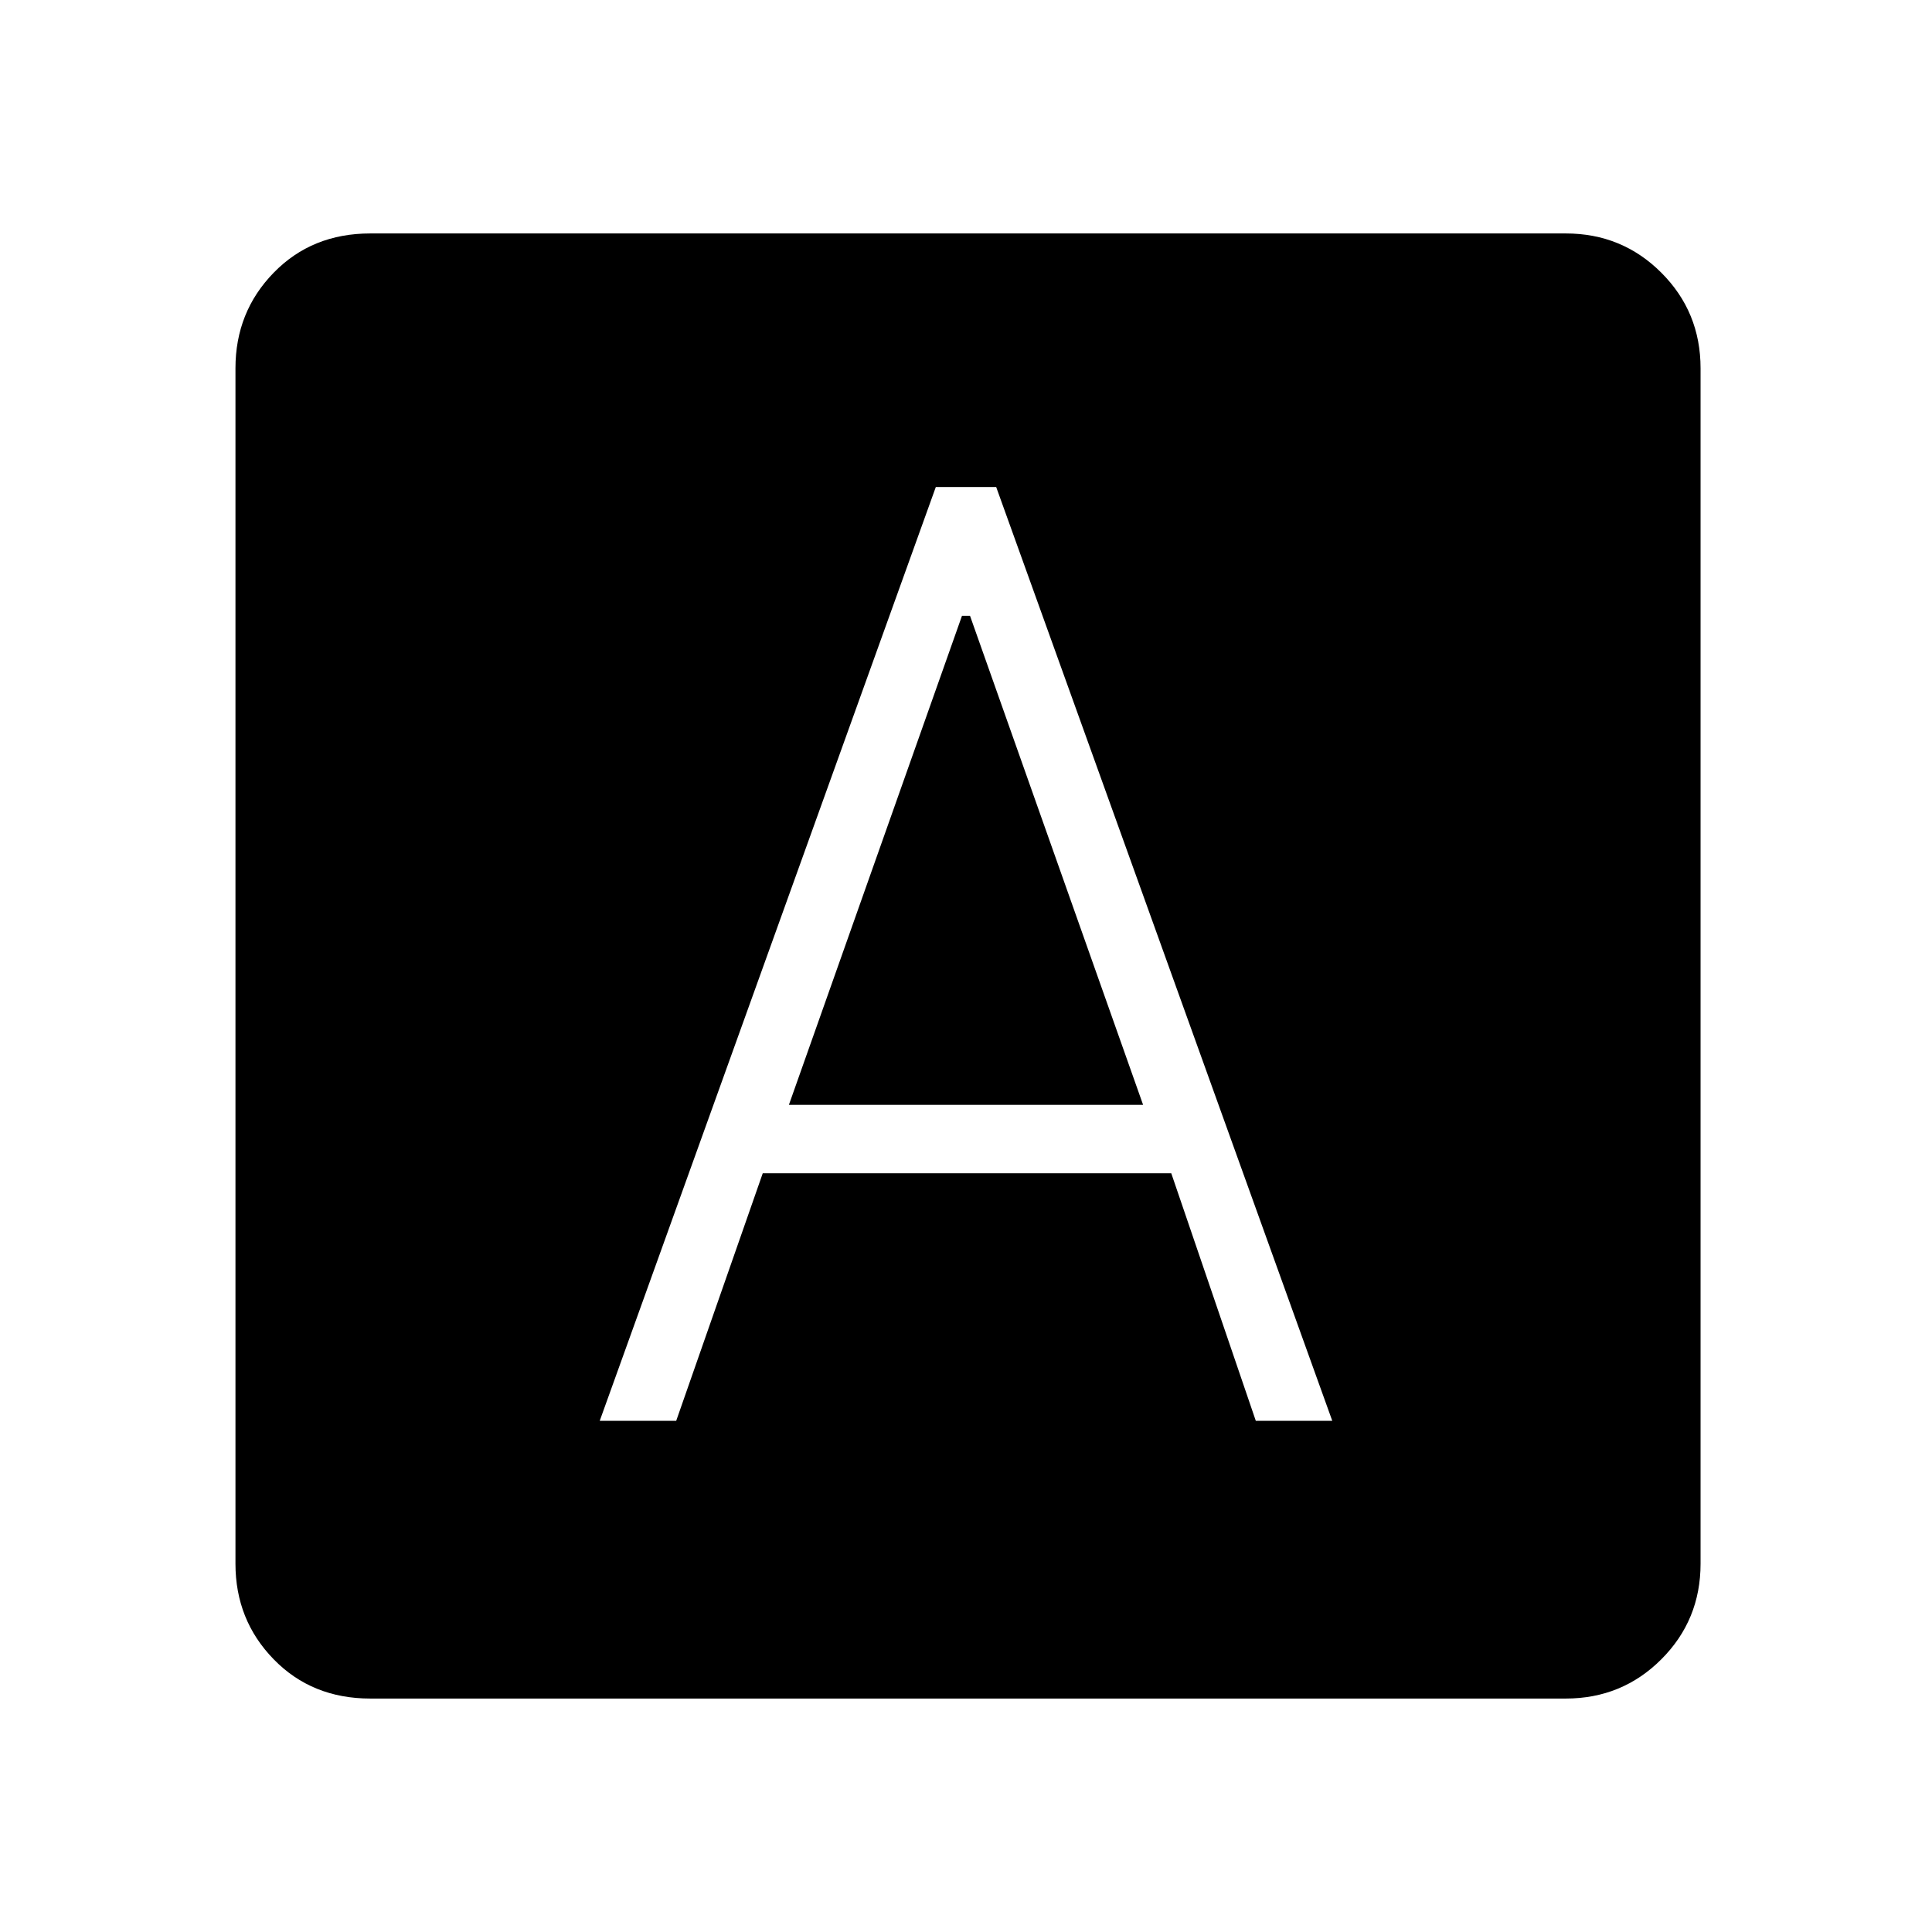 <svg xmlns="http://www.w3.org/2000/svg" height="48" width="48"><path d="M14.9 35.3H16.8L18.95 29.15H29.1L31.2 35.3H33.1L24.75 12.1H23.25ZM19.6 27.45 23.9 15.3H24.1L28.4 27.45ZM9.2 42.2Q7.75 42.2 6.8 41.225Q5.85 40.25 5.85 38.85V9.15Q5.85 7.75 6.8 6.775Q7.75 5.8 9.2 5.8H38.9Q40.3 5.8 41.275 6.775Q42.25 7.75 42.25 9.15V38.85Q42.25 40.25 41.275 41.225Q40.3 42.2 38.9 42.2Z"/></svg>